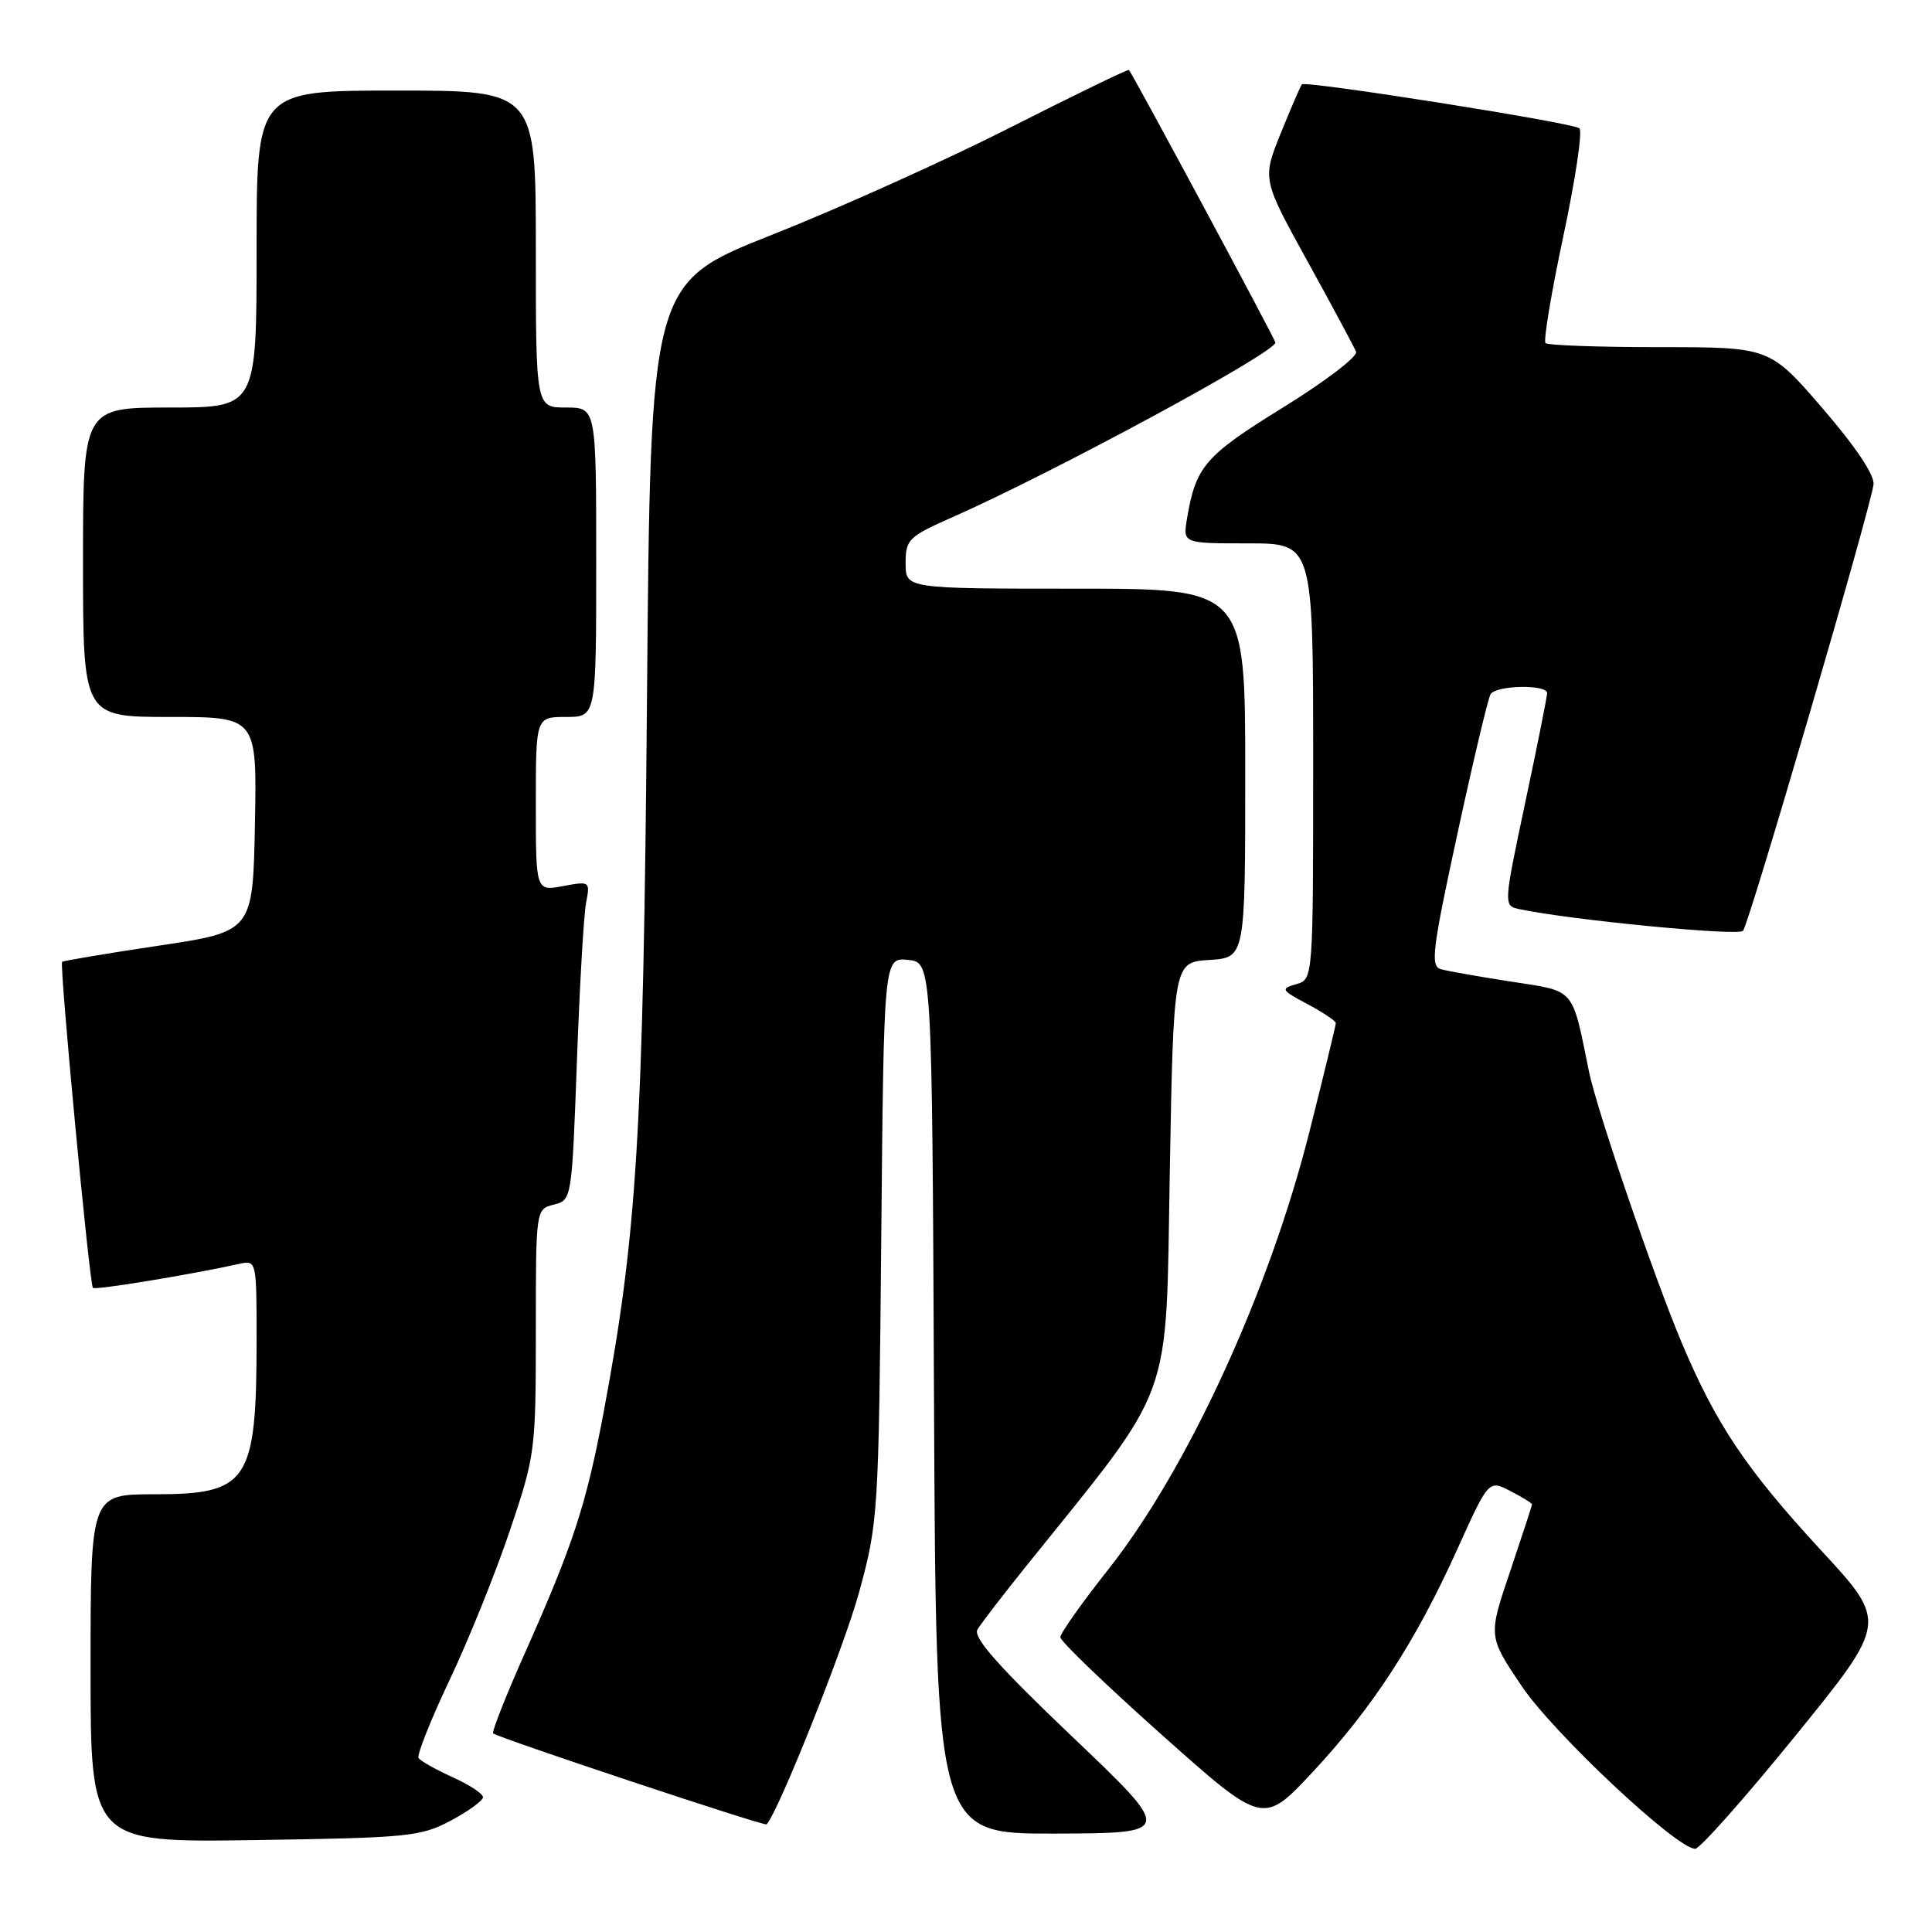 <?xml version="1.0" encoding="UTF-8" standalone="no"?>
<!DOCTYPE svg PUBLIC "-//W3C//DTD SVG 1.1//EN" "http://www.w3.org/Graphics/SVG/1.1/DTD/svg11.dtd" >
<svg xmlns="http://www.w3.org/2000/svg" xmlns:xlink="http://www.w3.org/1999/xlink" version="1.1" viewBox="0 0 256 256">
 <g >
 <path fill="currentColor"
d=" M 237.92 229.98 C 250.11 214.96 250.11 214.96 241.33 205.46 C 231.40 194.70 227.43 188.79 222.87 178.00 C 219.17 169.23 211.58 147.05 210.55 142.00 C 208.25 130.73 208.84 131.40 200.25 130.07 C 195.99 129.41 191.79 128.67 190.91 128.42 C 189.52 128.02 189.79 125.82 193.12 110.46 C 195.20 100.84 197.18 92.52 197.51 91.98 C 198.25 90.79 205.00 90.66 205.00 91.84 C 205.00 92.31 203.70 98.83 202.10 106.35 C 199.21 120.01 199.21 120.01 201.35 120.47 C 208.00 121.89 230.33 124.06 230.96 123.34 C 231.76 122.44 247.83 67.48 248.25 64.20 C 248.41 62.96 245.89 59.20 241.50 54.11 C 234.50 46.00 234.50 46.00 219.92 46.00 C 211.90 46.00 205.09 45.76 204.79 45.46 C 204.49 45.16 205.56 38.78 207.15 31.29 C 208.75 23.79 209.71 17.36 209.28 17.00 C 208.42 16.26 173.00 10.66 172.51 11.18 C 172.34 11.35 171.09 14.25 169.72 17.62 C 167.25 23.74 167.25 23.74 173.25 34.62 C 176.55 40.60 179.45 46.01 179.69 46.62 C 179.92 47.24 175.56 50.57 169.98 54.01 C 159.65 60.40 158.44 61.79 157.28 68.75 C 156.74 72.00 156.74 72.00 165.37 72.00 C 174.00 72.00 174.00 72.00 174.00 100.88 C 174.00 129.77 174.00 129.77 171.75 130.41 C 169.65 131.02 169.75 131.19 173.25 133.05 C 175.31 134.15 177.00 135.28 177.00 135.57 C 177.00 135.86 175.44 142.31 173.52 149.91 C 168.18 171.13 157.36 194.67 146.83 207.99 C 143.35 212.39 140.50 216.42 140.50 216.94 C 140.50 217.47 146.55 223.28 153.94 229.87 C 167.37 241.84 167.37 241.84 173.94 234.80 C 181.92 226.23 187.55 217.56 193.08 205.33 C 197.26 196.08 197.26 196.08 200.13 197.57 C 201.71 198.38 203.00 199.18 203.00 199.34 C 203.00 199.50 201.69 203.49 200.10 208.22 C 197.19 216.81 197.19 216.81 201.60 223.37 C 205.77 229.60 222.10 244.92 224.61 244.98 C 225.23 244.99 231.21 238.24 237.92 229.98 Z  M 59.75 241.23 C 62.09 239.98 64.00 238.59 64.00 238.13 C 64.00 237.68 62.18 236.48 59.95 235.48 C 57.73 234.47 55.70 233.33 55.46 232.94 C 55.22 232.55 57.07 227.89 59.58 222.59 C 62.09 217.30 65.69 208.38 67.57 202.78 C 70.92 192.86 71.00 192.21 71.00 176.41 C 71.00 160.22 71.00 160.22 73.38 159.62 C 75.76 159.02 75.77 158.92 76.44 140.76 C 76.80 130.72 77.35 121.20 77.66 119.62 C 78.21 116.78 78.16 116.75 74.61 117.41 C 71.00 118.09 71.00 118.09 71.00 106.55 C 71.00 95.00 71.00 95.00 75.00 95.00 C 79.00 95.00 79.00 95.00 79.00 74.50 C 79.00 54.00 79.00 54.00 75.00 54.00 C 71.00 54.00 71.00 54.00 71.00 33.00 C 71.00 12.00 71.00 12.00 52.50 12.00 C 34.00 12.00 34.00 12.00 34.00 33.00 C 34.00 54.00 34.00 54.00 22.50 54.00 C 11.00 54.00 11.00 54.00 11.00 74.50 C 11.00 95.00 11.00 95.00 22.53 95.00 C 34.05 95.00 34.05 95.00 33.78 109.22 C 33.50 123.44 33.50 123.44 21.00 125.31 C 14.12 126.34 8.38 127.31 8.23 127.45 C 7.85 127.81 11.86 170.19 12.31 170.65 C 12.64 170.97 25.23 168.90 31.75 167.46 C 33.97 166.97 34.00 167.10 34.00 177.36 C 34.00 196.38 32.94 198.00 20.46 198.00 C 12.00 198.00 12.00 198.00 12.00 221.07 C 12.00 244.14 12.00 244.14 33.75 243.82 C 54.12 243.52 55.77 243.36 59.75 241.23 Z  M 142.09 230.13 C 132.23 220.73 128.90 216.96 129.52 215.92 C 129.98 215.14 132.89 211.35 135.99 207.50 C 155.75 182.93 154.45 186.51 155.00 155.50 C 155.50 127.50 155.50 127.50 160.25 127.20 C 165.00 126.89 165.00 126.89 165.00 102.45 C 165.00 78.00 165.00 78.00 142.50 78.00 C 120.00 78.00 120.00 78.00 120.00 74.64 C 120.00 71.47 120.37 71.11 126.25 68.51 C 139.66 62.58 169.00 46.71 169.00 45.39 C 169.00 45.00 150.07 9.77 149.59 9.27 C 149.47 9.14 142.43 12.56 133.94 16.86 C 125.45 21.17 111.23 27.57 102.35 31.09 C 86.19 37.48 86.19 37.48 85.73 92.49 C 85.24 150.05 84.42 163.49 79.99 187.10 C 77.68 199.38 75.97 204.61 69.61 218.91 C 67.06 224.63 65.14 229.48 65.35 229.68 C 65.89 230.23 101.32 242.02 101.58 241.74 C 103.16 240.04 111.86 218.21 113.83 211.00 C 116.37 201.70 116.43 200.72 116.77 164.19 C 117.11 126.88 117.11 126.88 120.31 127.19 C 123.50 127.50 123.50 127.50 123.76 185.25 C 124.02 243.00 124.02 243.00 139.76 242.96 C 155.50 242.91 155.50 242.91 142.09 230.13 Z "/>
</g>
</svg>